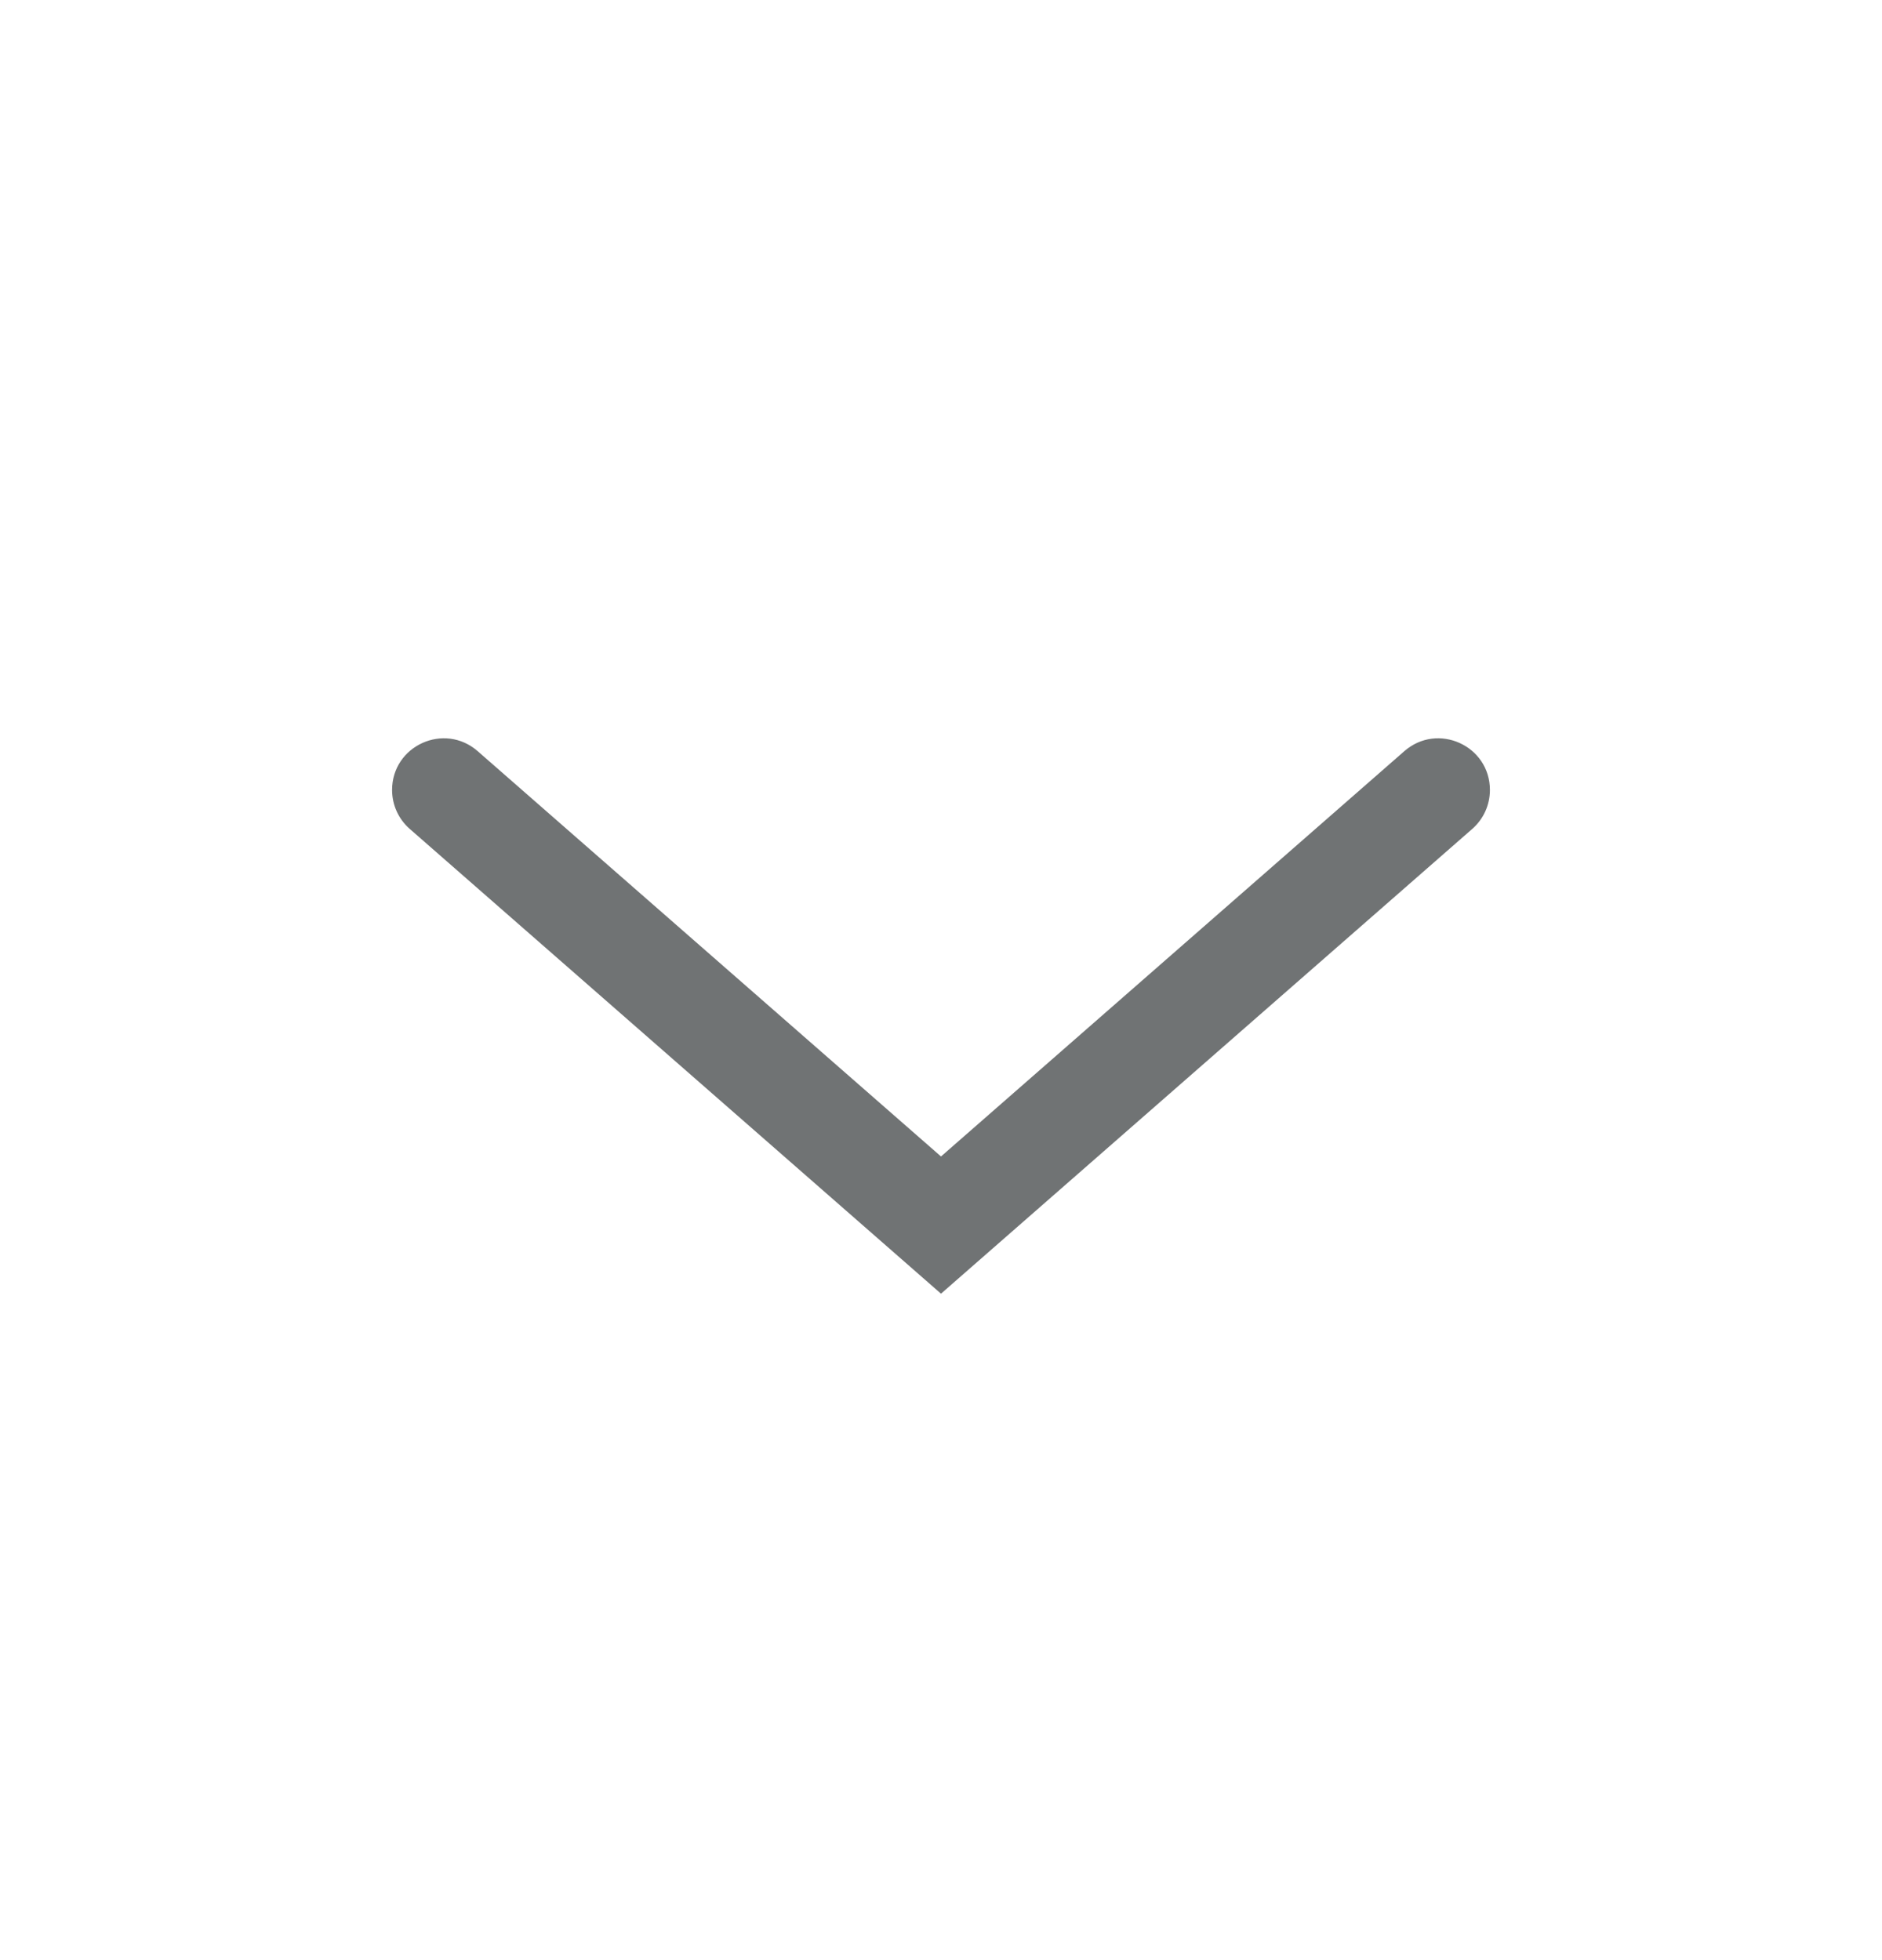 <svg width="24" height="25" viewBox="0 0 24 25" fill="none" xmlns="http://www.w3.org/2000/svg">
<path d="M5.225 10.572C5.082 10.447 5 10.266 5 10.076C5 9.51 5.666 9.208 6.092 9.581L12 14.75L17.908 9.581C18.334 9.208 19 9.51 19 10.076C19 10.266 18.918 10.447 18.775 10.572L12 16.5L5.225 10.572Z" fill="#707374"/>
</svg>
